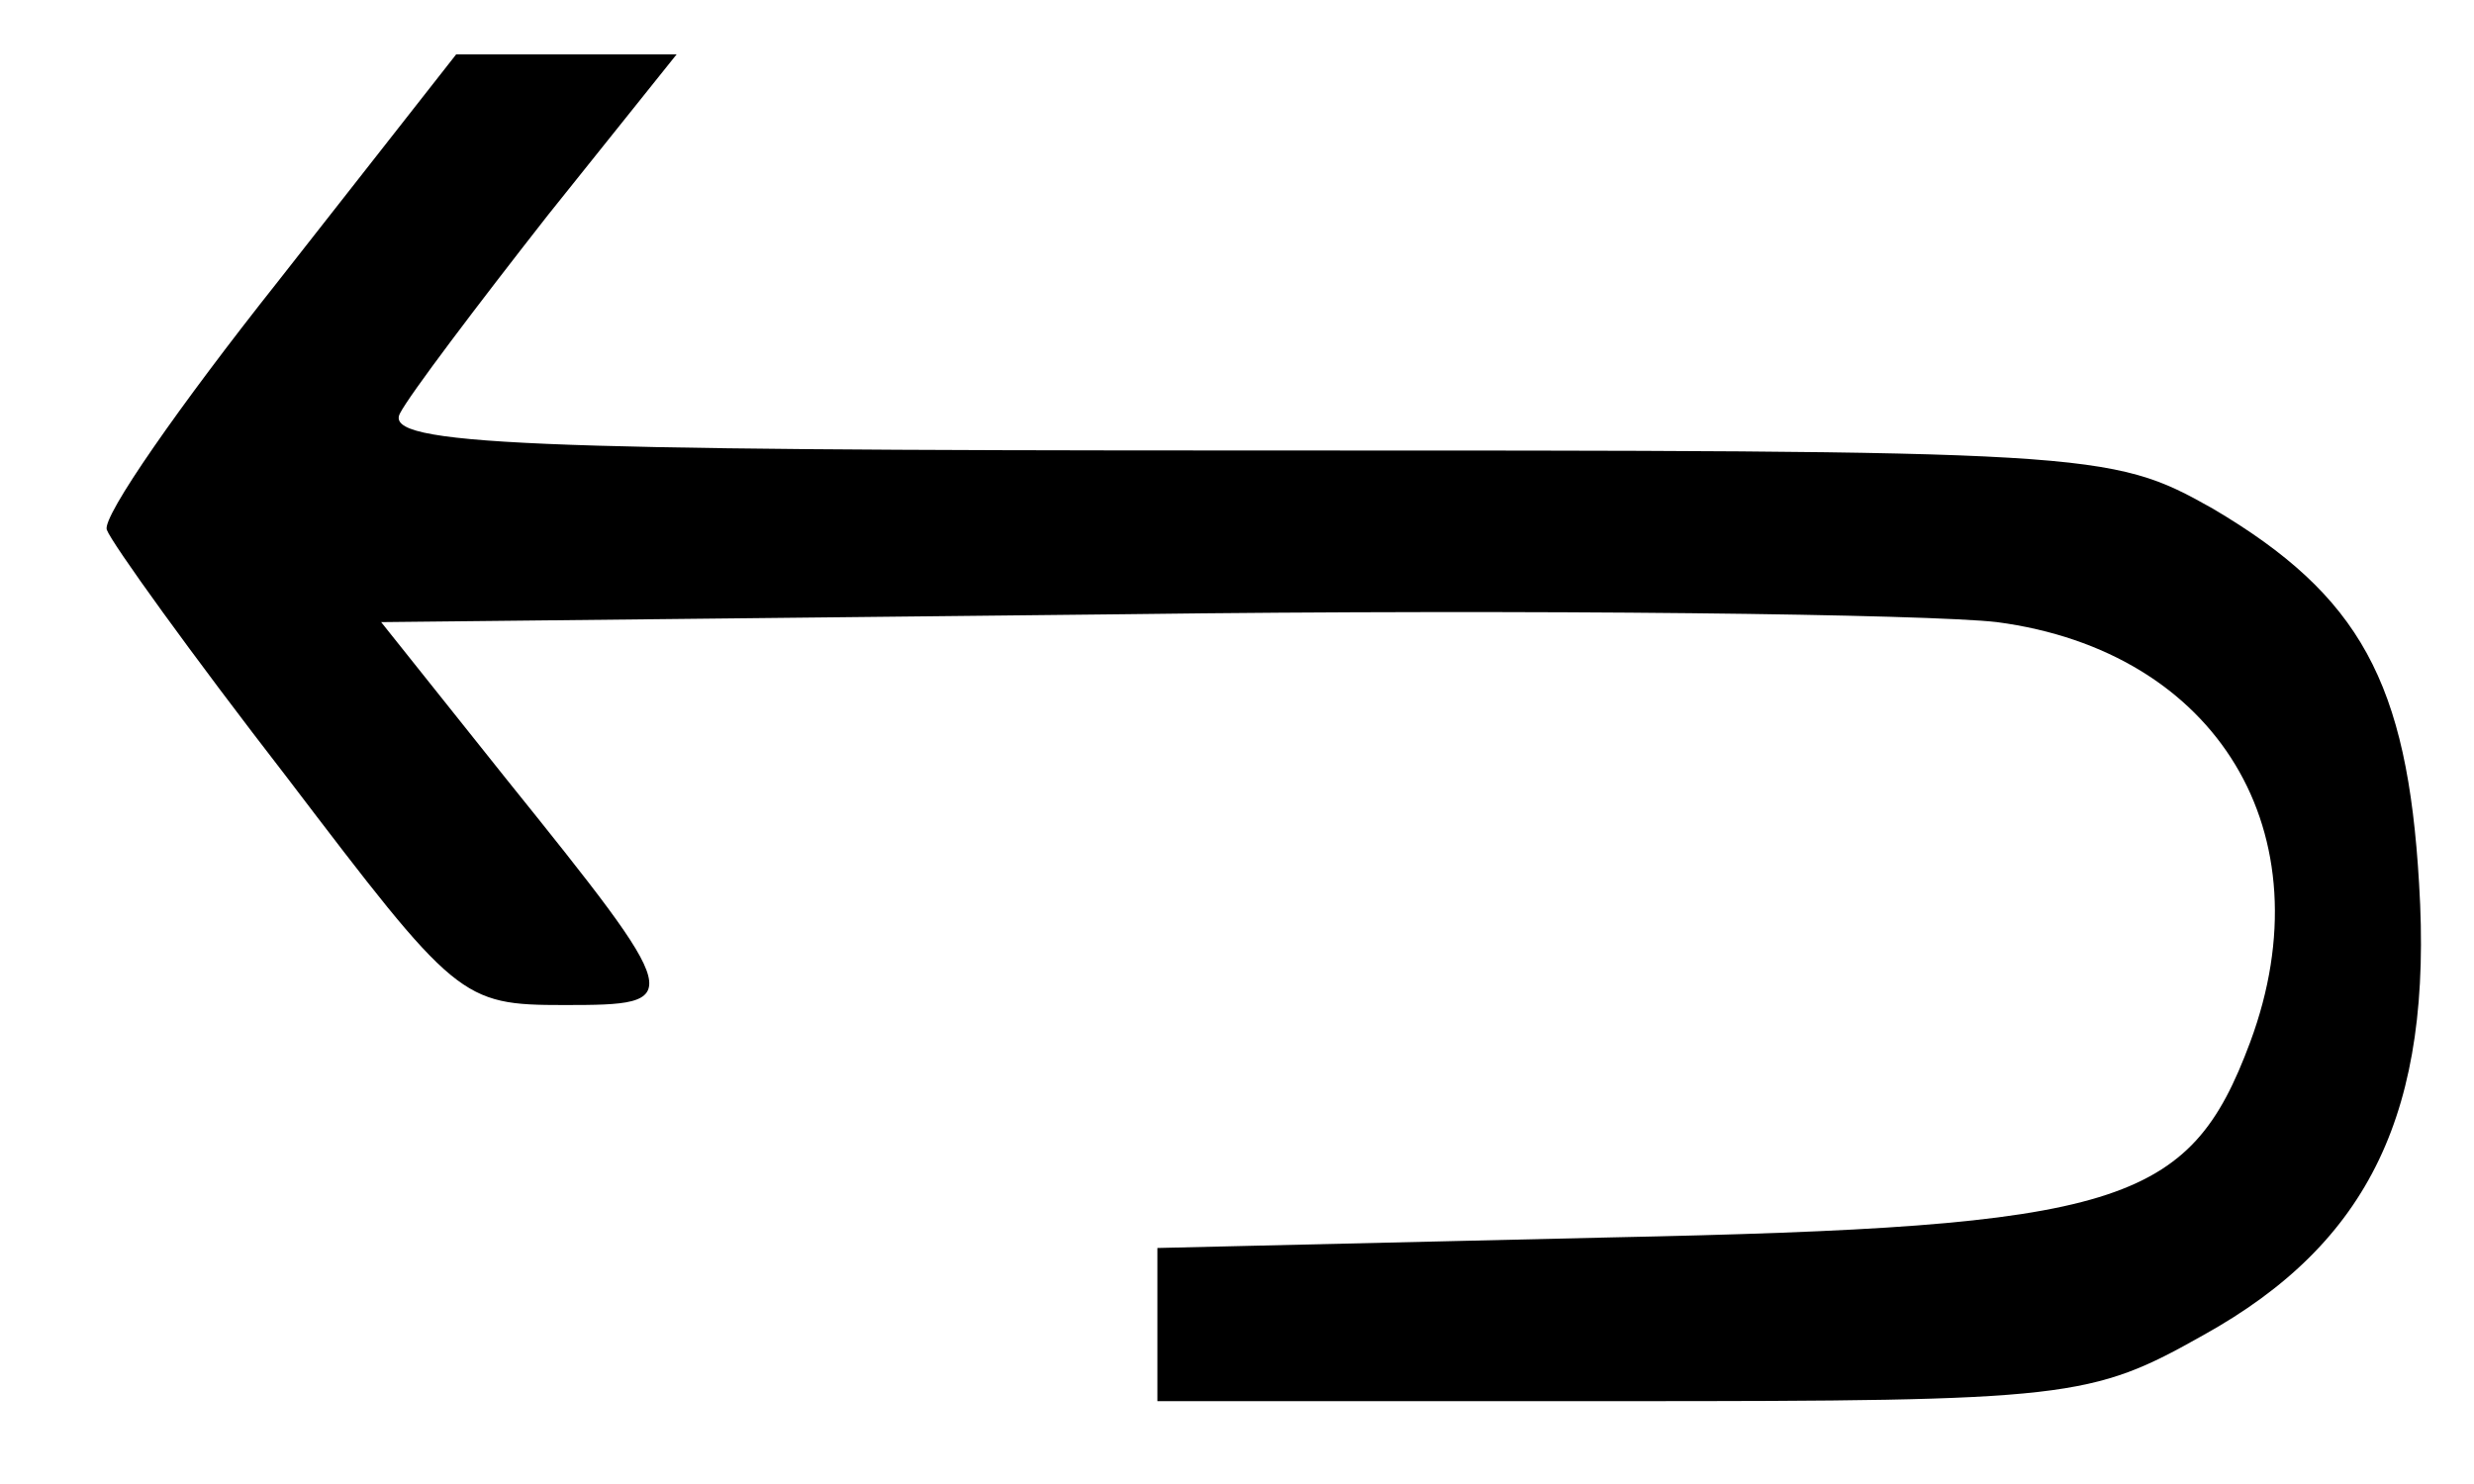 <?xml version="1.0" encoding="UTF-8" standalone="no"?>
<svg
   xmlns:dc="http://purl.org/dc/elements/1.1/"
   xmlns:cc="http://creativecommons.org/ns#"
   xmlns:rdf="http://www.w3.org/1999/02/22-rdf-syntax-ns#"
   xmlns:svg="http://www.w3.org/2000/svg"
   xmlns="http://www.w3.org/2000/svg"
   xmlns:sodipodi="http://sodipodi.sourceforge.net/DTD/sodipodi-0.dtd"
   xmlns:inkscape="http://www.inkscape.org/namespaces/inkscape"
   version="1.0"
   width="192pt"
   height="115.2pt"
   viewBox="0 0 192 115.2"
   preserveAspectRatio="xMidYMid meet"
   id="svg8"
   sodipodi:docname="5d8d35c0ded3e.svg"
   inkscape:version="0.92.4 (5da689c313, 2019-01-14)">
  <defs
     id="defs12" />
  <sodipodi:namedview
     pagecolor="#ffffff"
     bordercolor="#666666"
     borderopacity="1"
     objecttolerance="10"
     gridtolerance="10"
     guidetolerance="10"
     inkscape:pageopacity="0"
     inkscape:pageshadow="2"
     inkscape:window-width="1600"
     inkscape:window-height="837"
     id="namedview10"
     showgrid="false"
     inkscape:zoom="0.54322007"
     inkscape:cx="3.0622201"
     inkscape:cy="96.670479"
     inkscape:window-x="-8"
     inkscape:window-y="-8"
     inkscape:window-maximized="1"
     inkscape:current-layer="svg8" />
  <g
     transform="matrix(0.182,0,0,-0.205,-119.478,194.869)"
     id="g6"
     style="fill:#000000;stroke:none">
    <path
       d="M 690,645 V 360 h 510 510 V 645 930 H 1327 690 Z m 85,199 c -42,-47 -75,-89 -73,-94 2,-5 36,-47 77,-94 72,-84 74,-86 118,-86 52,0 52,1 -25,86 l -53,59 318,3 c 175,2 342,0 371,-3 94,-11 141,-80 108,-159 -26,-62 -55,-70 -273,-74 l -193,-4 v -29 -29 h 198 c 191,0 200,1 248,25 71,35 98,85 92,171 -5,76 -25,109 -88,142 -44,22 -50,22 -413,22 -306,0 -367,2 -360,14 4,7 33,41 63,75 l 55,61 h 382 383 V 645 360 H 1200 690 v 285 285 h 81 80 z"
       id="path4"
       inkscape:connector-curvature="0"
       sodipodi:nodetypes="ccccccccccscscccccccccscccscccccccccccccc" />
  </g>
</svg>
